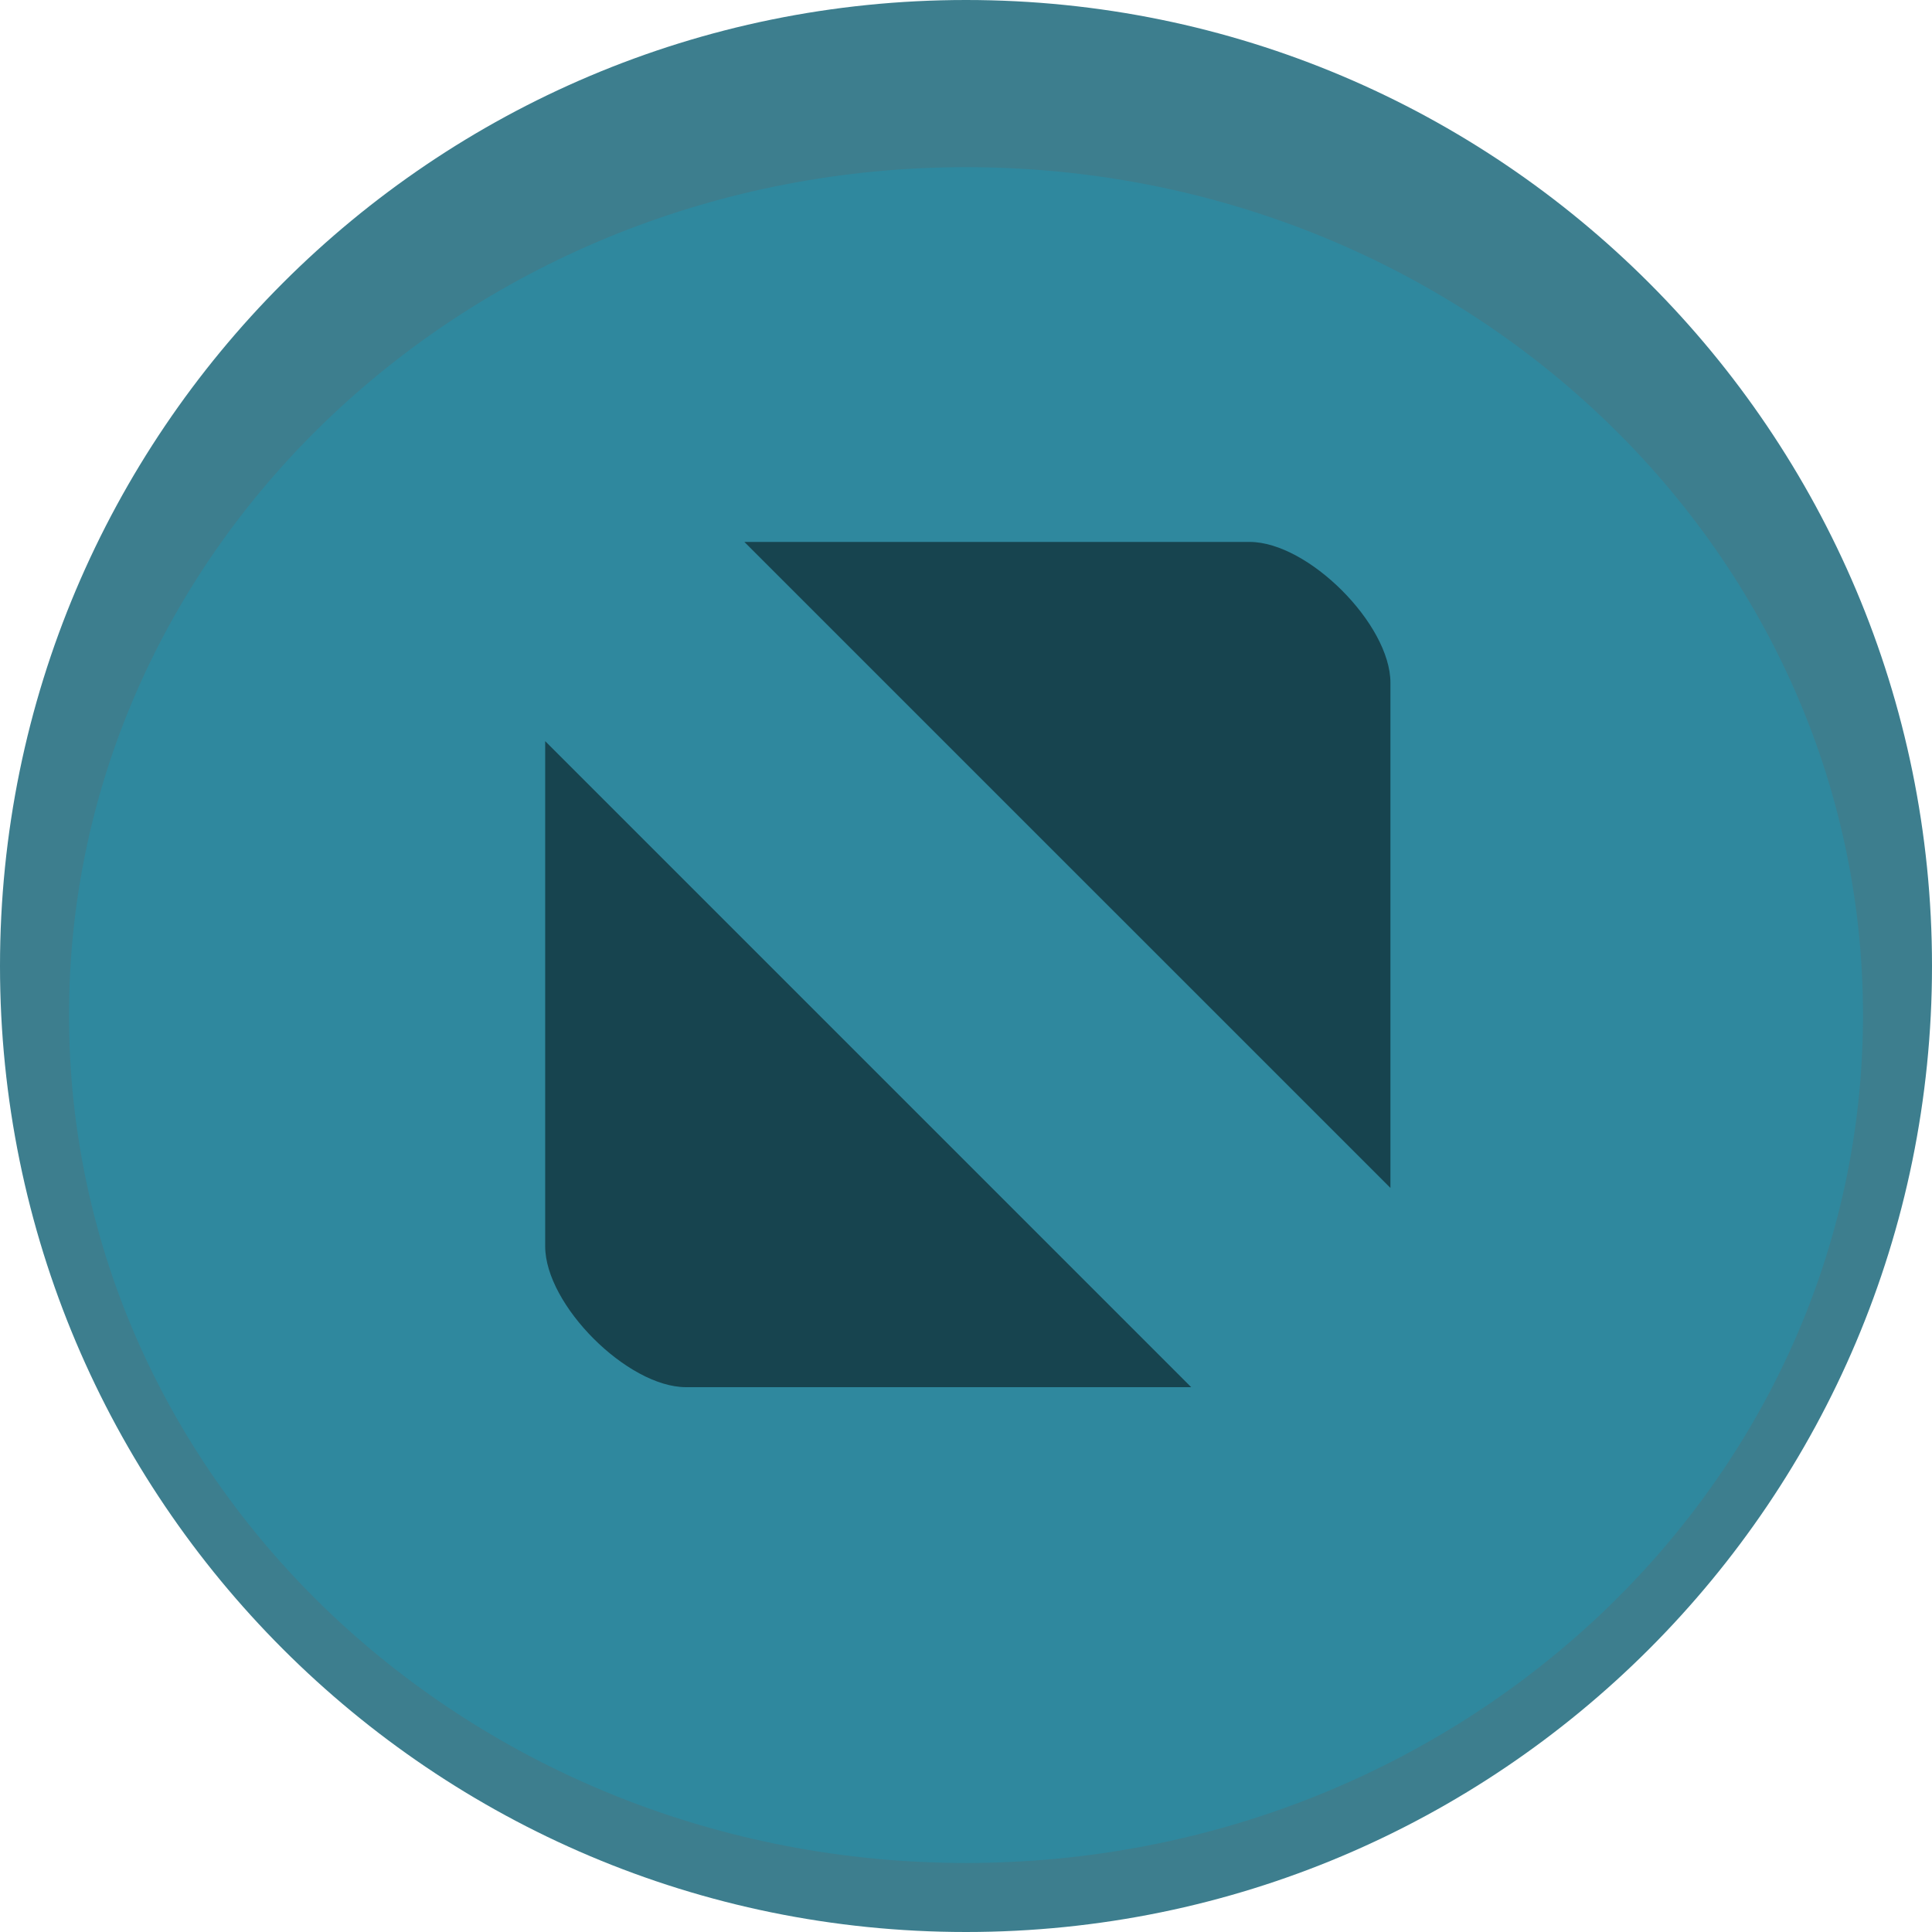 <?xml version="1.0" encoding="UTF-8" standalone="no"?>
<svg
   xmlns:dc="http://purl.org/dc/elements/1.1/"
   xmlns:cc="http://creativecommons.org/ns#"
   xmlns:rdf="http://www.w3.org/1999/02/22-rdf-syntax-ns#"
   xmlns:svg="http://www.w3.org/2000/svg"
   xmlns="http://www.w3.org/2000/svg"
   xmlns:sodipodi="http://sodipodi.sourceforge.net/DTD/sodipodi-0.dtd"
   xmlns:inkscape="http://www.inkscape.org/namespaces/inkscape"
   width="32"
   height="32"
   version="1.1"
   style="enable-background:new"
   id="svg8"
   sodipodi:docname="titlebutton-maximize-hover@2.svg"
   inkscape:version="1.0 (4035a4fb49, 2020-05-01)">
  <defs
     id="defs12" />
  <sodipodi:namedview
     pagecolor="#ffffff"
     bordercolor="#666666"
     borderopacity="1"
     objecttolerance="10"
     gridtolerance="10"
     guidetolerance="10"
     inkscape:pageopacity="0"
     inkscape:pageshadow="2"
     inkscape:window-width="1094"
     inkscape:window-height="694"
     id="namedview10"
     showgrid="false"
     inkscape:zoom="9.8333333"
     inkscape:cx="-15.65474"
     inkscape:cy="11.288136"
     inkscape:window-x="50"
     inkscape:window-y="0"
     inkscape:window-maximized="0"
     inkscape:current-layer="svg8"
     inkscape:document-rotation="0" />
  <path
     inkscape:connector-curvature="0"
     id="path2"
     d="M 16,32 C 24.837,32 32,24.837 32,16 32,7.163 24.837,0 16,0 7.163,0 0,7.163 0,16 0,24.837 7.163,32 16,32"
     style="fill:#3d7e8e;fill-opacity:1;fill-rule:evenodd;stroke:none;stroke-width:2.286" />
  <path
     inkscape:connector-curvature="0"
     id="path4"
     d="m 16,30.857 c 8.205,0 14.857,-6.288 14.857,-14.044 0,-7.756 -6.652,-14.044 -14.857,-14.044 -8.206,0 -14.857,6.287 -14.857,14.044 0,7.756 6.652,14.044 14.857,14.044"
     style="fill:#2f889e;fill-opacity:1;fill-rule:evenodd;stroke:none;stroke-width:2.222" />
  <path
     inkscape:connector-curvature="0"
     id="path6"
     d="M 12.329,8.976 23.03,19.676 V 11.309 C 23.03,10.34 21.666,8.976 20.697,8.976 Z m -3.299,3.3 v 8.367 c 0,0.97 1.364,2.333 2.333,2.333 h 8.367 z"
     style="opacity:0.5;fill:#000000;fill-opacity:1;stroke:none;stroke-width:4.667;stroke-linecap:round;stroke-linejoin:round;stroke-miterlimit:4;stroke-dasharray:none;stroke-opacity:1;enable-background:new" />
</svg>
